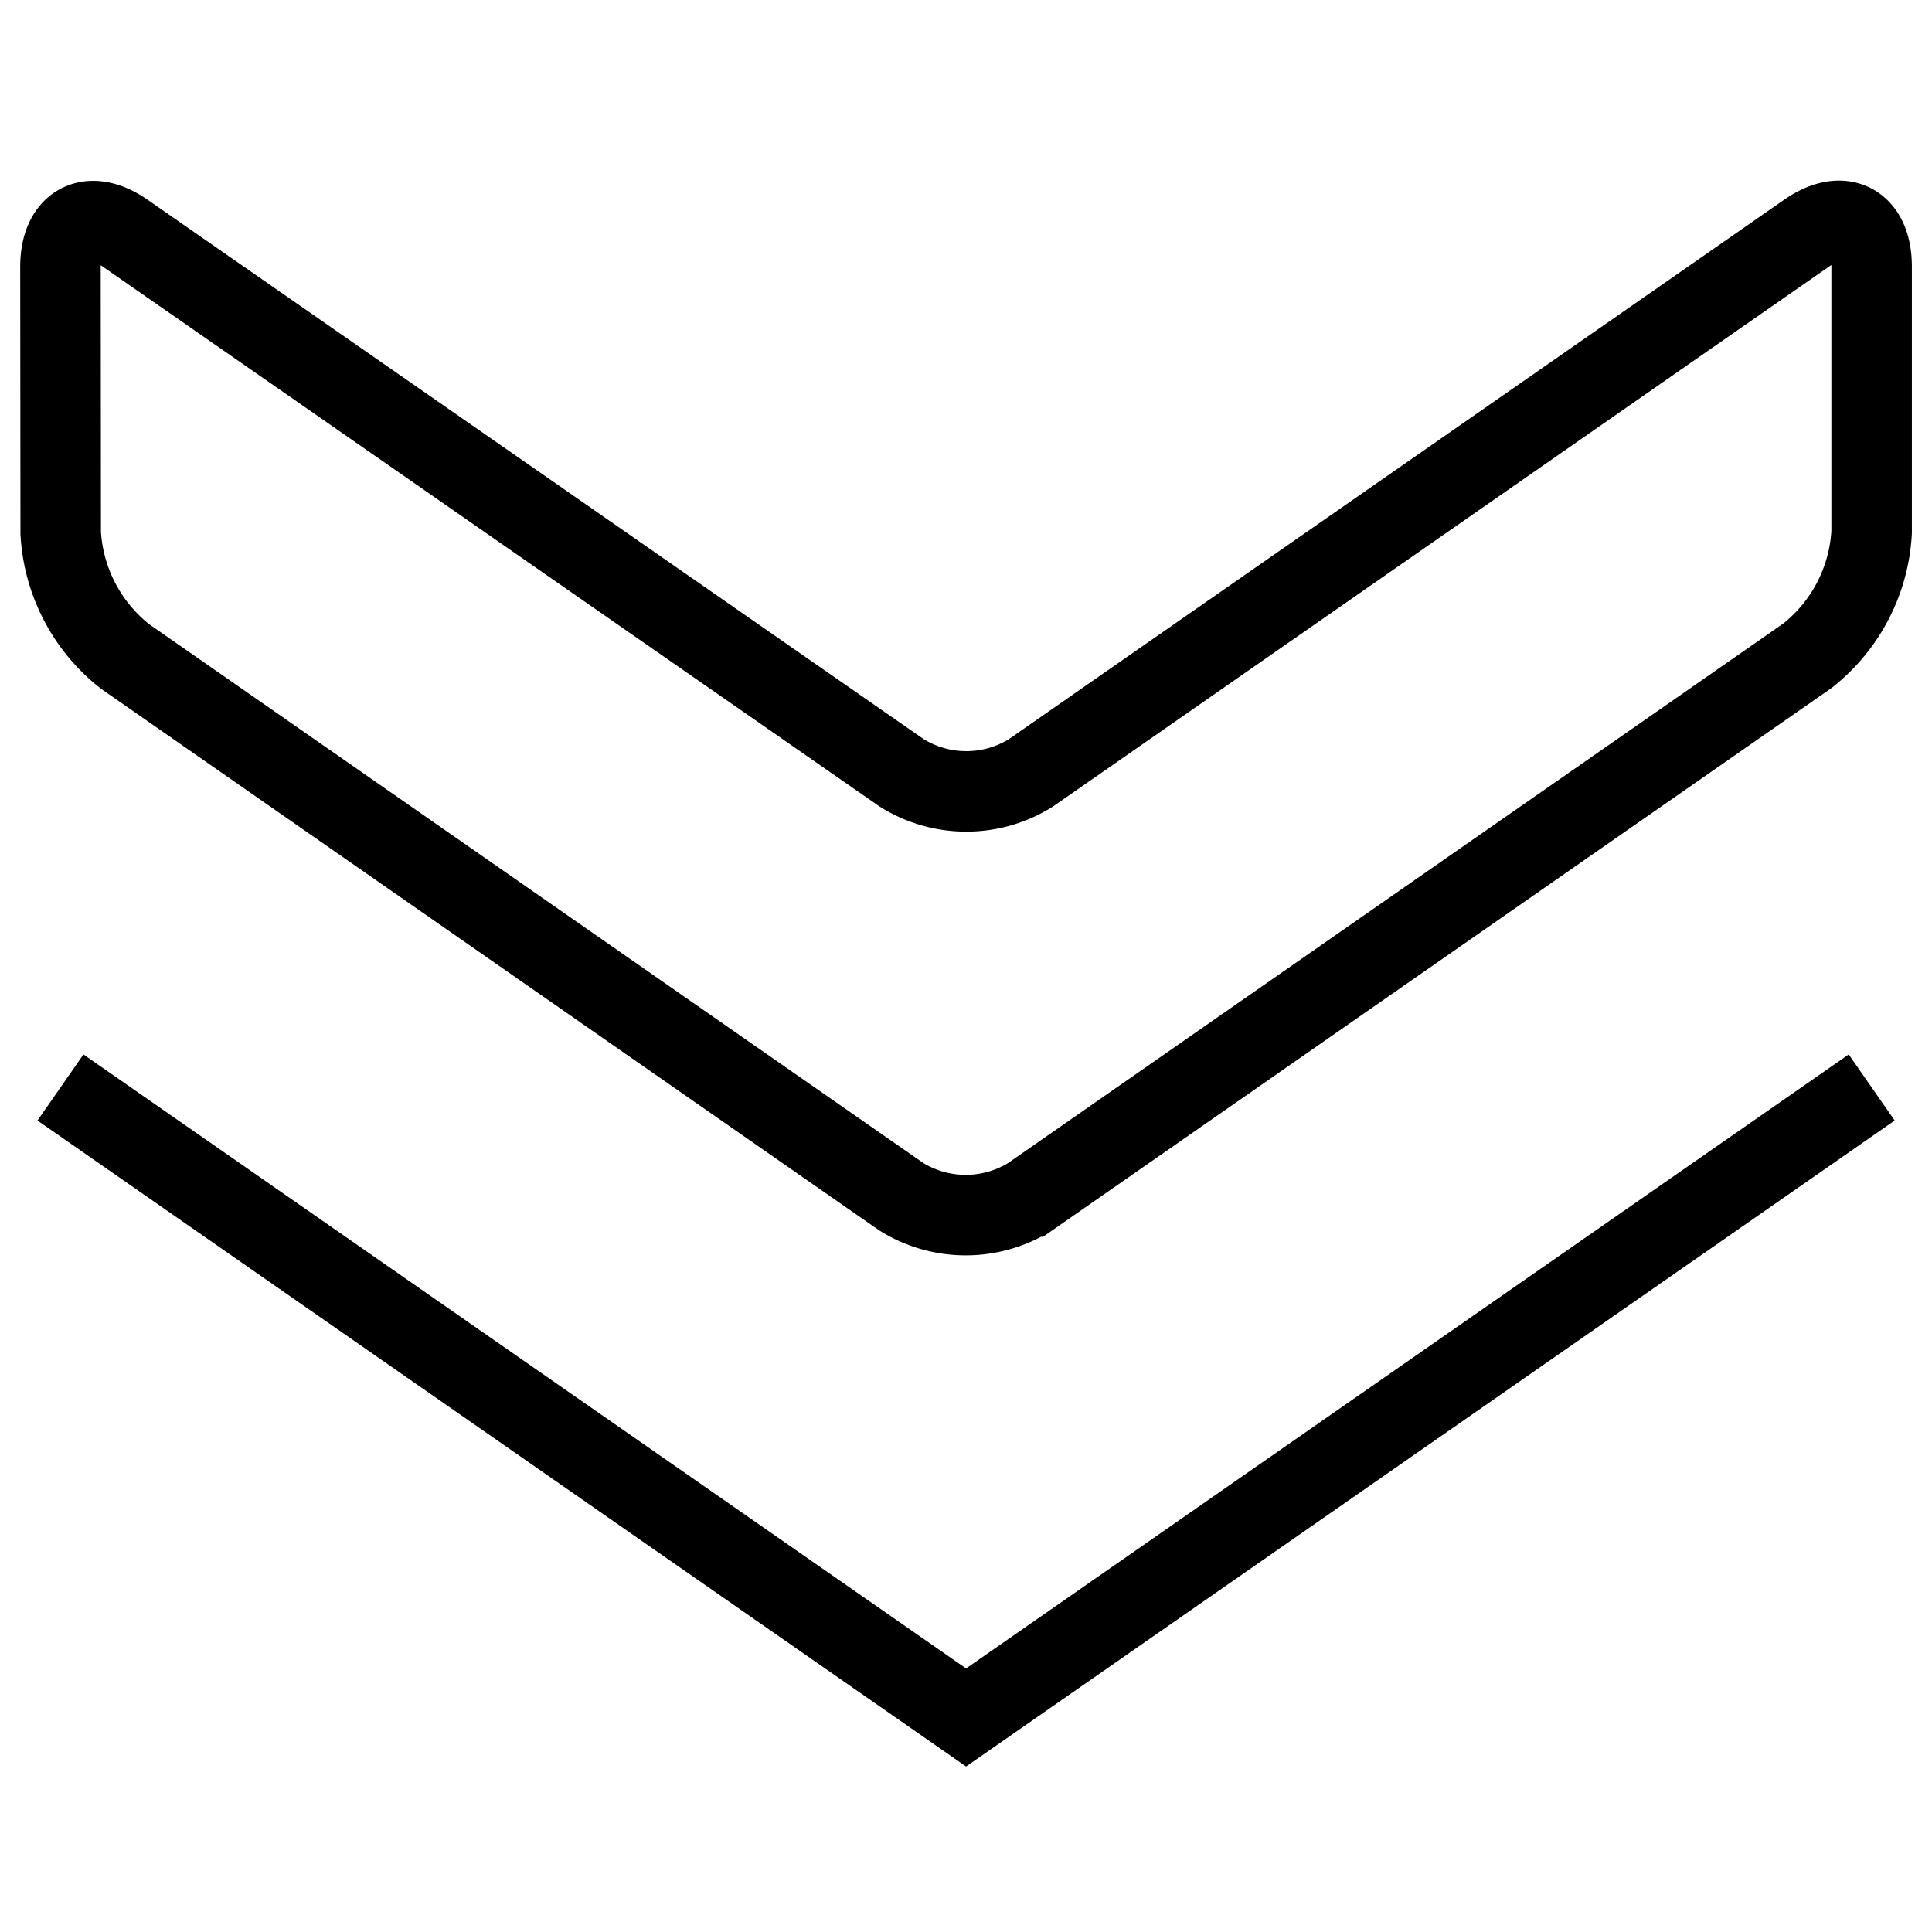 <svg viewBox="0 0 24 24" xmlns="http://www.w3.org/2000/svg" id="Navigation-Down-1--Streamline-Ultimate.svg"><path d="m0.751 13.509 11.25 7.826 11.25 -7.826" fill="none" stroke="currentcolor" strokeLinecap="round" strokeLinejoin="round" strokeWidth="1.5"></path><path d="M0.751 3.314c0 -0.538 0.361 -0.727 0.8 -0.42L11.2 9.6a1.513 1.513 0 0 0 1.607 0l9.643 -6.709c0.442 -0.307 0.8 -0.118 0.8 0.42v3.3a2.1 2.1 0 0 1 -0.8 1.537l-9.65 6.716a1.517 1.517 0 0 1 -1.607 0L1.554 8.155a2.1 2.1 0 0 1 -0.8 -1.537Z" fill="none" stroke="currentcolor" strokeLinecap="round" strokeLinejoin="round" strokeWidth="1.5"></path></svg>

